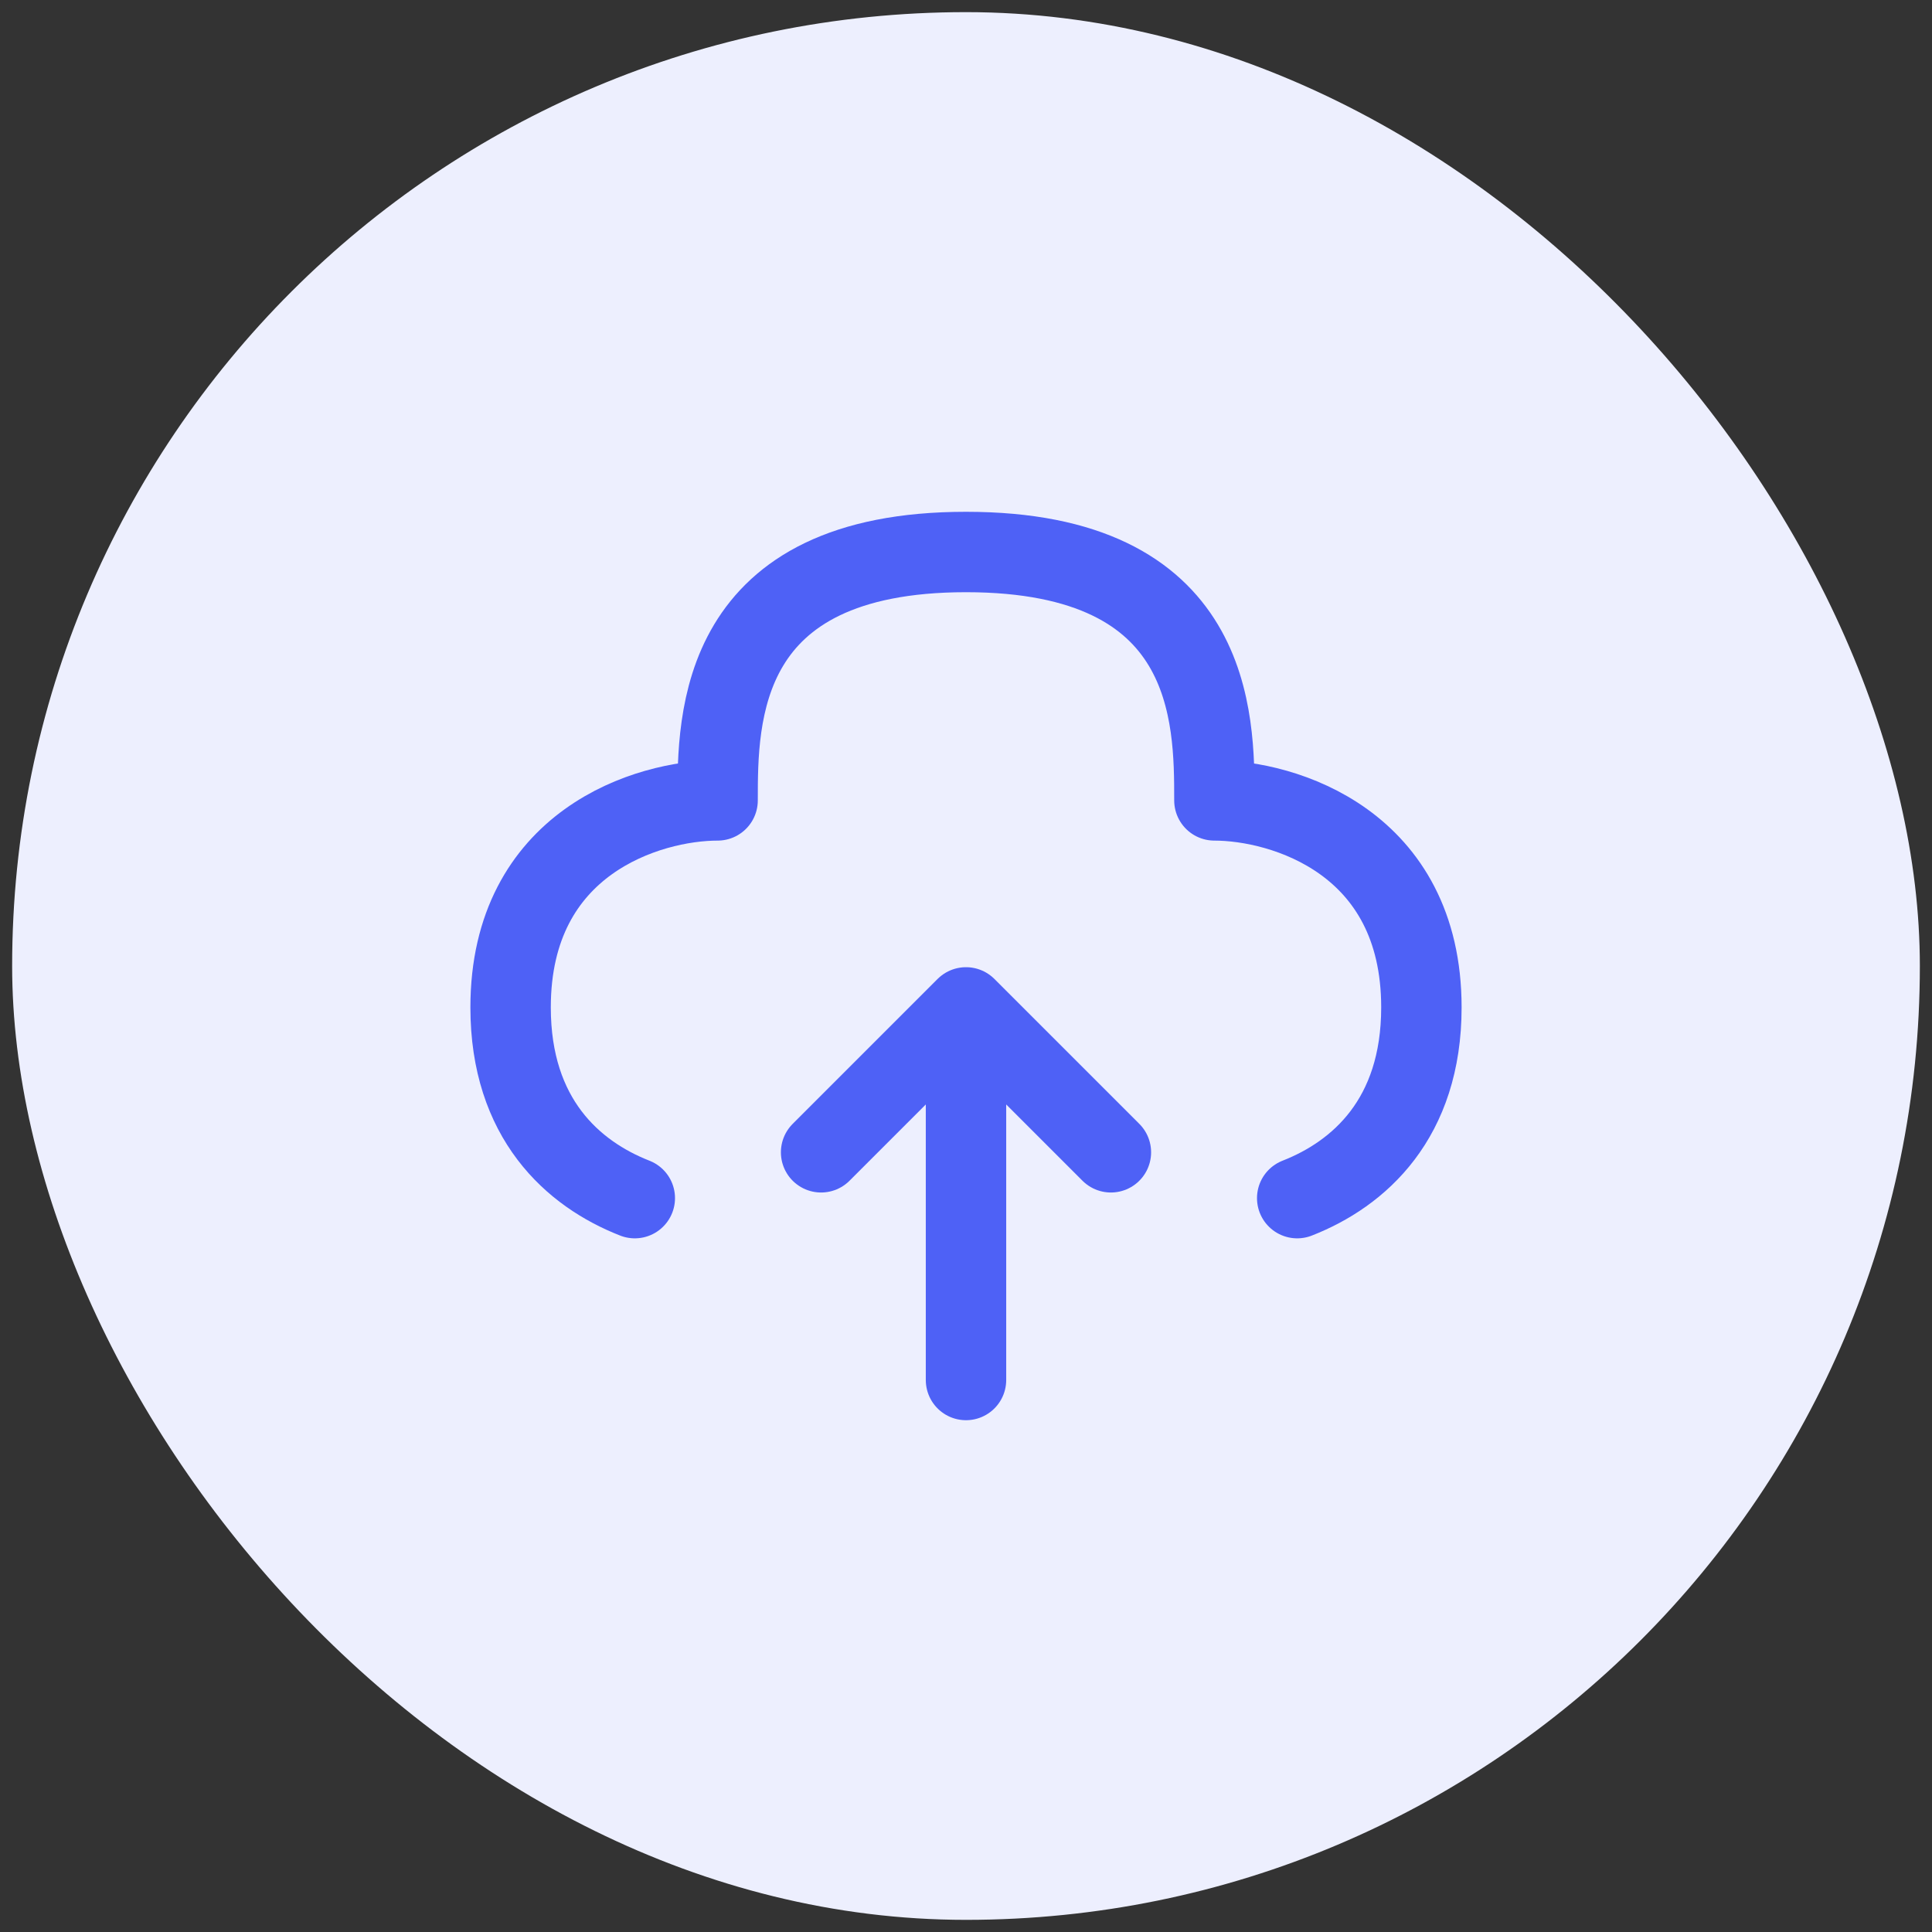 <svg width="105" height="105" viewBox="0 0 105 105" fill="none" xmlns="http://www.w3.org/2000/svg">
<rect x="0" y="0" width="105" height="105" fill="#333333" stroke="none"/>
<rect x="0.66" y="0.66" width="103.68" height="103.68" rx="51.84" fill="#EDEFFE"/>
<g clip-path="url(#clip0_7007_626)">
<path d="M52.5 75V54.75M52.5 54.75L60.375 62.625M52.5 54.75L44.625 62.625" stroke="#4E61F6" stroke-width="4.37" stroke-linecap="round" stroke-linejoin="round"/>
<path d="M70.5 65.116C73.861 63.8 77.25 60.8 77.25 54.75C77.25 45.75 69.75 43.5 66 43.5C66 39 66 30 52.5 30C39 30 39 39 39 43.5C35.25 43.5 27.75 45.75 27.75 54.75C27.75 60.8 31.139 63.8 34.5 65.116" stroke="#4E61F6" stroke-width="4.37" stroke-linecap="round" stroke-linejoin="round"/>
</g>
<defs>
<clipPath id="clip0_7007_626">
<rect width="54" height="54" fill="white" transform="translate(25.5 25.5)"/>
</clipPath>
</defs>
</svg>
